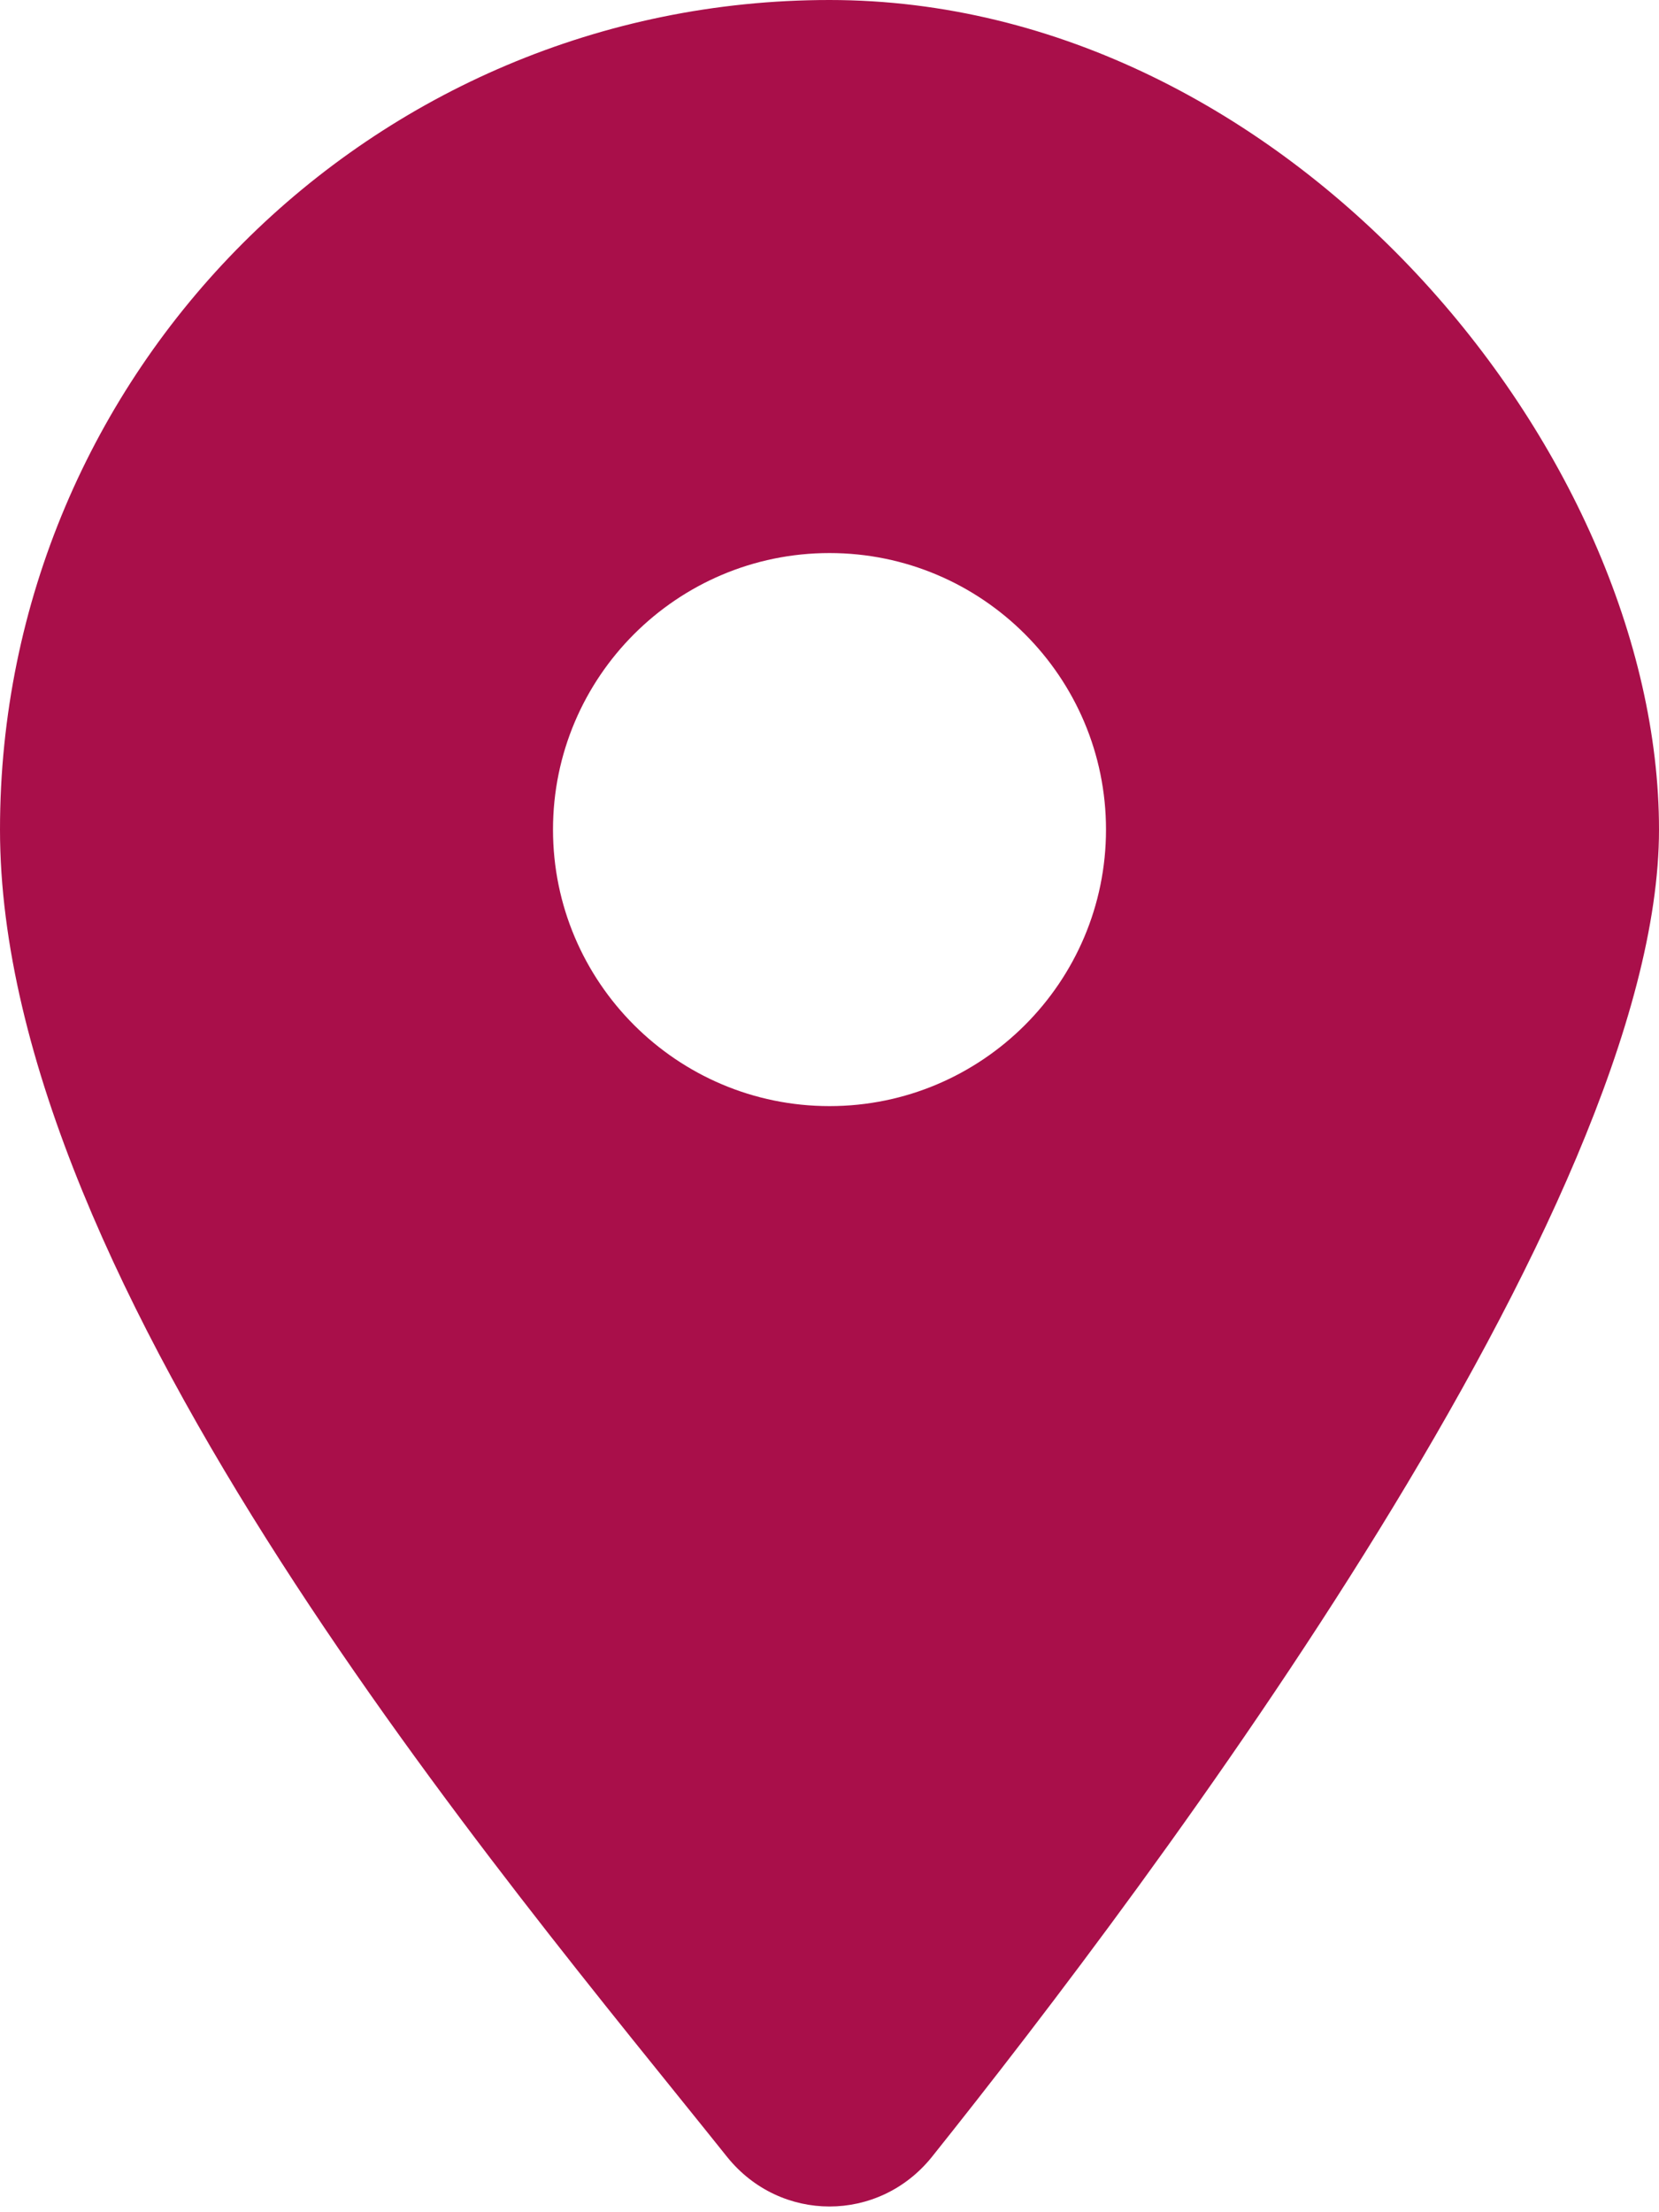 <?xml version="1.0" encoding="UTF-8"?>
<svg xmlns="http://www.w3.org/2000/svg" version="1.1" viewBox="0 0 384 512">
  <defs>
    <style>
      .cls-1 {
        fill: #a90f4a;
      }
    </style>
  </defs>
  <!-- Generator: Adobe Illustrator 28.6.0, SVG Export Plug-In . SVG Version: 1.2.0 Build 709)  -->
  <g>
    <g id="Calque_1">
      <g id="Calque_1-2" data-name="Calque_1">
        <path class="cls-1" d="M215.7,499.2c51.3-64.2,168.3-219.8,168.3-307.2S298,0,192,0,0,86,0,192s117,243,168.3,307.2c12.3,15.3,35.1,15.3,47.4,0h0ZM192,128c35.3,0,64,28.7,64,64s-28.7,64-64,64-64-28.7-64-64,28.7-64,64-64Z"/>
      </g>
    </g>
  </g>
</svg>